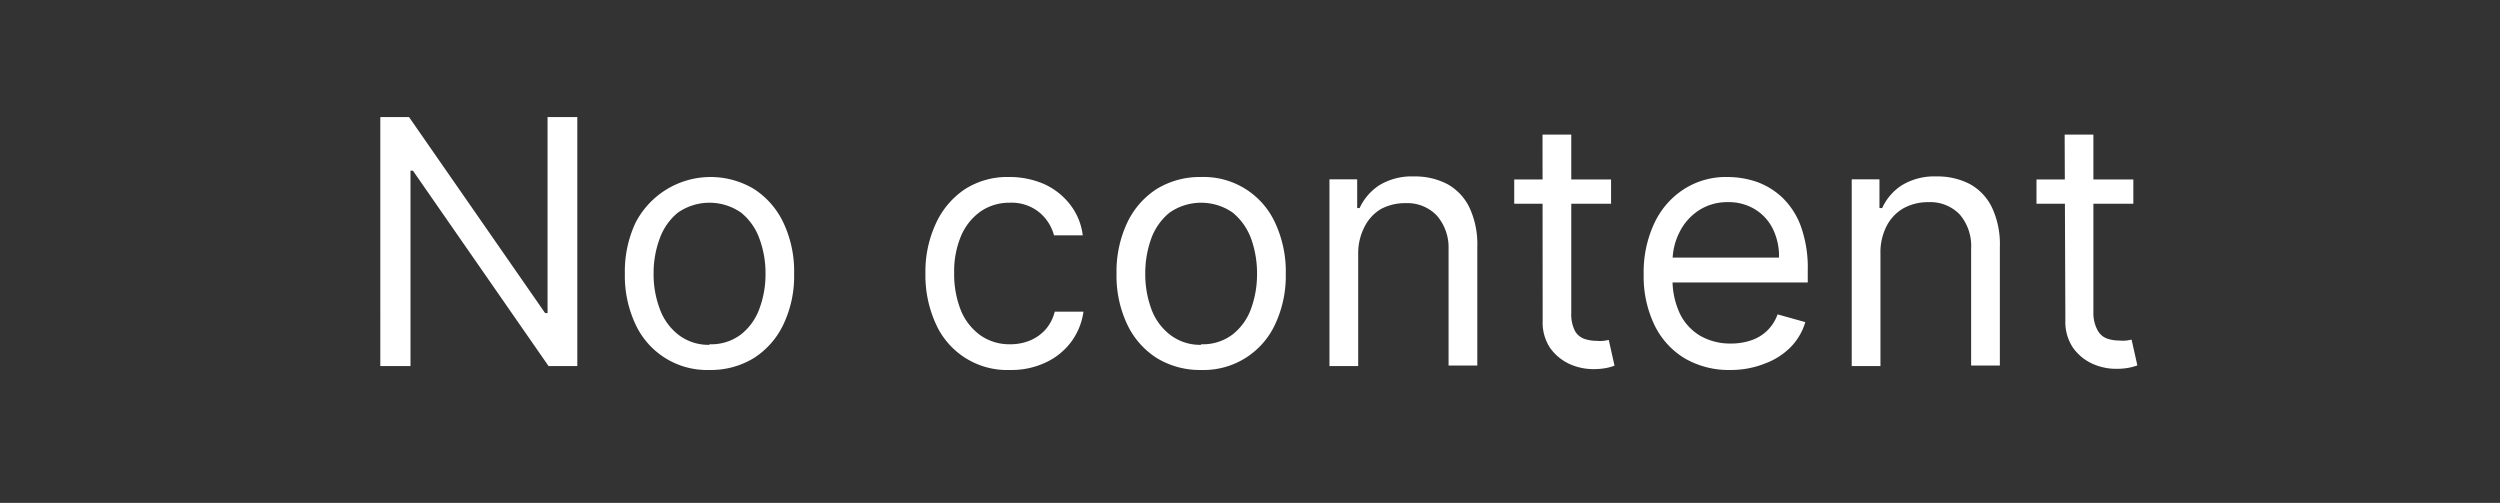 <svg id="Layer_1" data-name="Layer 1" xmlns="http://www.w3.org/2000/svg" viewBox="0 0 174 35"><rect x="0" y="0" width="174" height="35" fill="#333333" stroke="none"/><defs><style>.cls-1{fill:#fff;}.cls-2{fill:none;}</style></defs><path class="cls-1" d="M40.18,121.15v17.33h-2l-9.44-13.6h-.17v13.6h-2.1V121.15h2l9.47,13.64h.17V121.15Z" transform="translate(0 -113)"/><path class="cls-1" d="M49.38,138.75a5.48,5.48,0,0,1-5.15-3.18,7.93,7.93,0,0,1-.74-3.52,8,8,0,0,1,.74-3.54,5.88,5.88,0,0,1,8.24-2.36,5.66,5.66,0,0,1,2.06,2.36,7.89,7.89,0,0,1,.74,3.54,7.8,7.8,0,0,1-.74,3.52,5.63,5.63,0,0,1-2.06,2.35A5.74,5.74,0,0,1,49.38,138.75Zm0-1.79a3.41,3.41,0,0,0,2.2-.69,4,4,0,0,0,1.28-1.8,6.8,6.8,0,0,0,.42-2.42,6.89,6.89,0,0,0-.42-2.43,4.13,4.13,0,0,0-1.28-1.82,3.85,3.85,0,0,0-4.4,0,4.12,4.12,0,0,0-1.27,1.82,6.89,6.89,0,0,0-.42,2.43,6.8,6.8,0,0,0,.42,2.42,4,4,0,0,0,1.27,1.8A3.42,3.42,0,0,0,49.38,137Z" transform="translate(0 -113)"/><path class="cls-1" d="M70.3,138.75a5.43,5.43,0,0,1-5.18-3.24,8.1,8.1,0,0,1-.71-3.46,7.94,7.94,0,0,1,.73-3.5,5.72,5.72,0,0,1,2-2.37,5.44,5.44,0,0,1,3.07-.86,6,6,0,0,1,2.48.5,4.79,4.79,0,0,1,1.8,1.43,4.35,4.35,0,0,1,.87,2.13h-2a3.14,3.14,0,0,0-1-1.58,3.06,3.06,0,0,0-2.1-.69,3.5,3.5,0,0,0-2,.6,4,4,0,0,0-1.37,1.71,6.32,6.32,0,0,0-.48,2.56,6.82,6.82,0,0,0,.47,2.63,4,4,0,0,0,1.36,1.73,3.49,3.49,0,0,0,2.06.62,3.55,3.55,0,0,0,1.41-.27,3,3,0,0,0,1.08-.78,2.94,2.94,0,0,0,.62-1.22h2a4.6,4.6,0,0,1-.83,2.07,4.65,4.65,0,0,1-1.76,1.45A5.57,5.57,0,0,1,70.3,138.75Z" transform="translate(0 -113)"/><path class="cls-1" d="M83.6,138.75a5.76,5.76,0,0,1-3.09-.83,5.63,5.63,0,0,1-2.06-2.35,7.93,7.93,0,0,1-.74-3.52,8,8,0,0,1,.74-3.54,5.66,5.66,0,0,1,2.06-2.36,5.76,5.76,0,0,1,3.09-.83,5.46,5.46,0,0,1,5.15,3.19,8,8,0,0,1,.74,3.54,7.93,7.93,0,0,1-.74,3.52,5.48,5.48,0,0,1-5.15,3.18Zm0-1.79a3.42,3.42,0,0,0,2.2-.69,4,4,0,0,0,1.28-1.8,7,7,0,0,0,.41-2.42,7.12,7.12,0,0,0-.41-2.43,4.22,4.22,0,0,0-1.28-1.82,3.85,3.85,0,0,0-4.4,0,4.13,4.13,0,0,0-1.28,1.82,7.12,7.12,0,0,0-.41,2.43,7,7,0,0,0,.41,2.42,4,4,0,0,0,1.28,1.8A3.41,3.41,0,0,0,83.6,137Z" transform="translate(0 -113)"/><path class="cls-1" d="M94.53,130.66v7.82h-2v-13h1.93v2h.17a3.78,3.78,0,0,1,1.39-1.6,4.36,4.36,0,0,1,2.4-.6,4.86,4.86,0,0,1,2.31.53,3.69,3.69,0,0,1,1.54,1.63,6,6,0,0,1,.55,2.74v8.26h-2v-8.12A3.38,3.38,0,0,0,100,128a2.84,2.84,0,0,0-2.18-.86,3.54,3.54,0,0,0-1.71.41A3,3,0,0,0,95,128.73,4,4,0,0,0,94.53,130.66Z" transform="translate(0 -113)"/><path class="cls-1" d="M112.13,125.49v1.69h-6.74v-1.69Zm-4.77-3.12h2v12.39a2.59,2.59,0,0,0,.25,1.26,1.21,1.21,0,0,0,.65.56,2.54,2.54,0,0,0,.83.14,2.7,2.7,0,0,0,.54,0l.34-.06.4,1.79a3.68,3.68,0,0,1-.56.16,4.62,4.62,0,0,1-.92.08,4,4,0,0,1-1.66-.36,3.42,3.42,0,0,1-1.34-1.11,3.18,3.18,0,0,1-.52-1.88Z" transform="translate(0 -113)"/><path class="cls-1" d="M120.45,138.75a6.09,6.09,0,0,1-3.23-.83,5.52,5.52,0,0,1-2.09-2.34,7.84,7.84,0,0,1-.73-3.5,8,8,0,0,1,.73-3.52,5.69,5.69,0,0,1,2.05-2.38,5.41,5.41,0,0,1,3.07-.86,6.32,6.32,0,0,1,2,.33,5.12,5.12,0,0,1,1.8,1.1,5.32,5.32,0,0,1,1.29,2,8.55,8.55,0,0,1,.48,3.06v.85h-10v-1.73h8a4.31,4.31,0,0,0-.43-2,3.32,3.32,0,0,0-1.24-1.36,3.49,3.49,0,0,0-1.88-.5,3.61,3.61,0,0,0-2.06.59,3.86,3.86,0,0,0-1.33,1.53,4.44,4.44,0,0,0-.47,2v1.15a5.53,5.53,0,0,0,.51,2.49,3.65,3.65,0,0,0,1.43,1.55,4.2,4.2,0,0,0,2.12.53,4.29,4.29,0,0,0,1.43-.23,2.94,2.94,0,0,0,1.1-.67,3,3,0,0,0,.72-1.13l1.93.54a4.19,4.19,0,0,1-1,1.72,4.89,4.89,0,0,1-1.78,1.15A6.39,6.39,0,0,1,120.45,138.75Z" transform="translate(0 -113)"/><path class="cls-1" d="M130.88,130.66v7.82h-2v-13h1.93v2H131a3.71,3.71,0,0,1,1.39-1.6,4.36,4.36,0,0,1,2.4-.6,4.86,4.86,0,0,1,2.31.53,3.69,3.69,0,0,1,1.54,1.63,6,6,0,0,1,.55,2.74v8.26h-2v-8.12a3.38,3.38,0,0,0-.79-2.39,2.85,2.85,0,0,0-2.19-.86,3.53,3.53,0,0,0-1.7.41,3,3,0,0,0-1.18,1.21A4,4,0,0,0,130.88,130.66Z" transform="translate(0 -113)"/><path class="cls-1" d="M148.48,125.49v1.69h-6.74v-1.69Zm-4.78-3.12h2v12.39A2.48,2.48,0,0,0,146,136a1.23,1.23,0,0,0,.64.56,2.6,2.6,0,0,0,.84.14,2.7,2.7,0,0,0,.54,0l.34-.06.4,1.79a3.68,3.68,0,0,1-.56.16,4.73,4.73,0,0,1-.93.08,4,4,0,0,1-1.65-.36,3.36,3.36,0,0,1-1.34-1.11,3.19,3.19,0,0,1-.53-1.88Z" transform="translate(0 -113)"/><rect class="cls-2" width="174" height="35"/></svg>